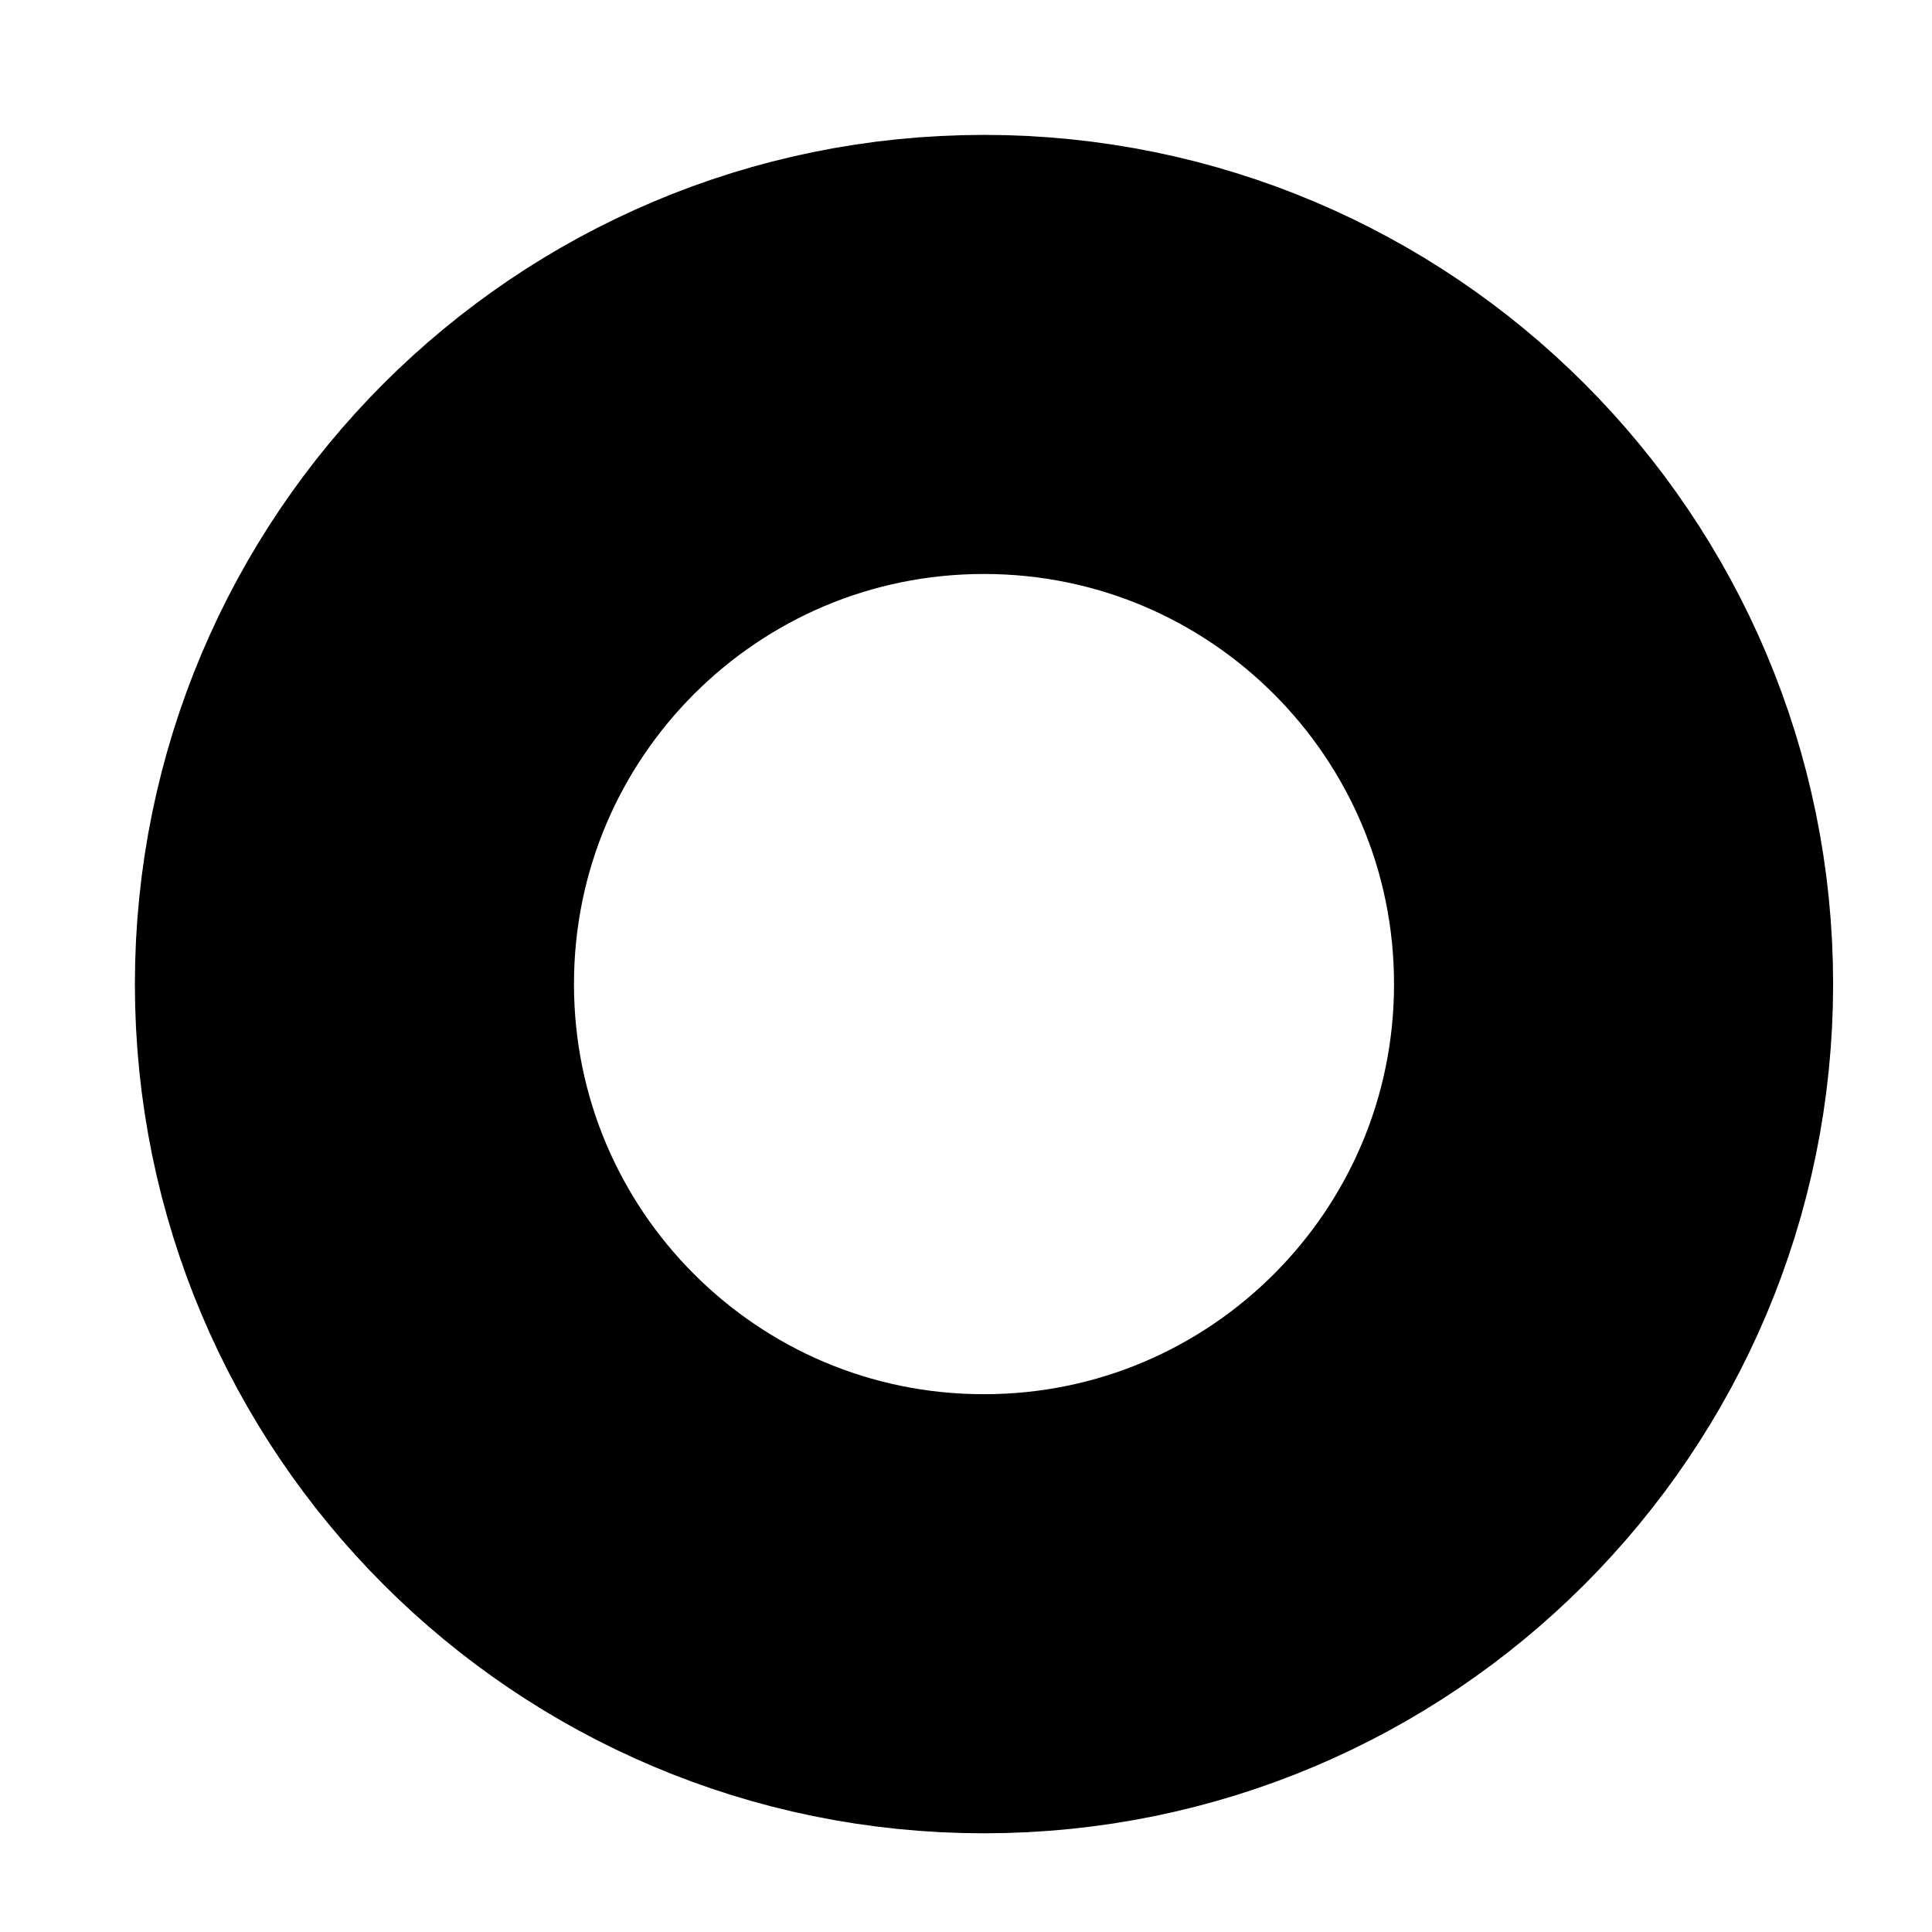 <?xml version="1.0" encoding="UTF-8" standalone="no"?><svg width='11' height='11' viewBox='0 0 11 11' fill='none' xmlns='http://www.w3.org/2000/svg'>
<path d='M5.602 9.188C7.582 9.188 9.187 7.583 9.187 5.603C9.187 3.623 7.582 2.018 5.602 2.018C3.622 2.018 2.018 3.623 2.018 5.603C2.018 7.583 3.622 9.188 5.602 9.188Z' stroke='black' stroke-width='2.5' stroke-linecap='round' stroke-linejoin='round'/>
</svg>
